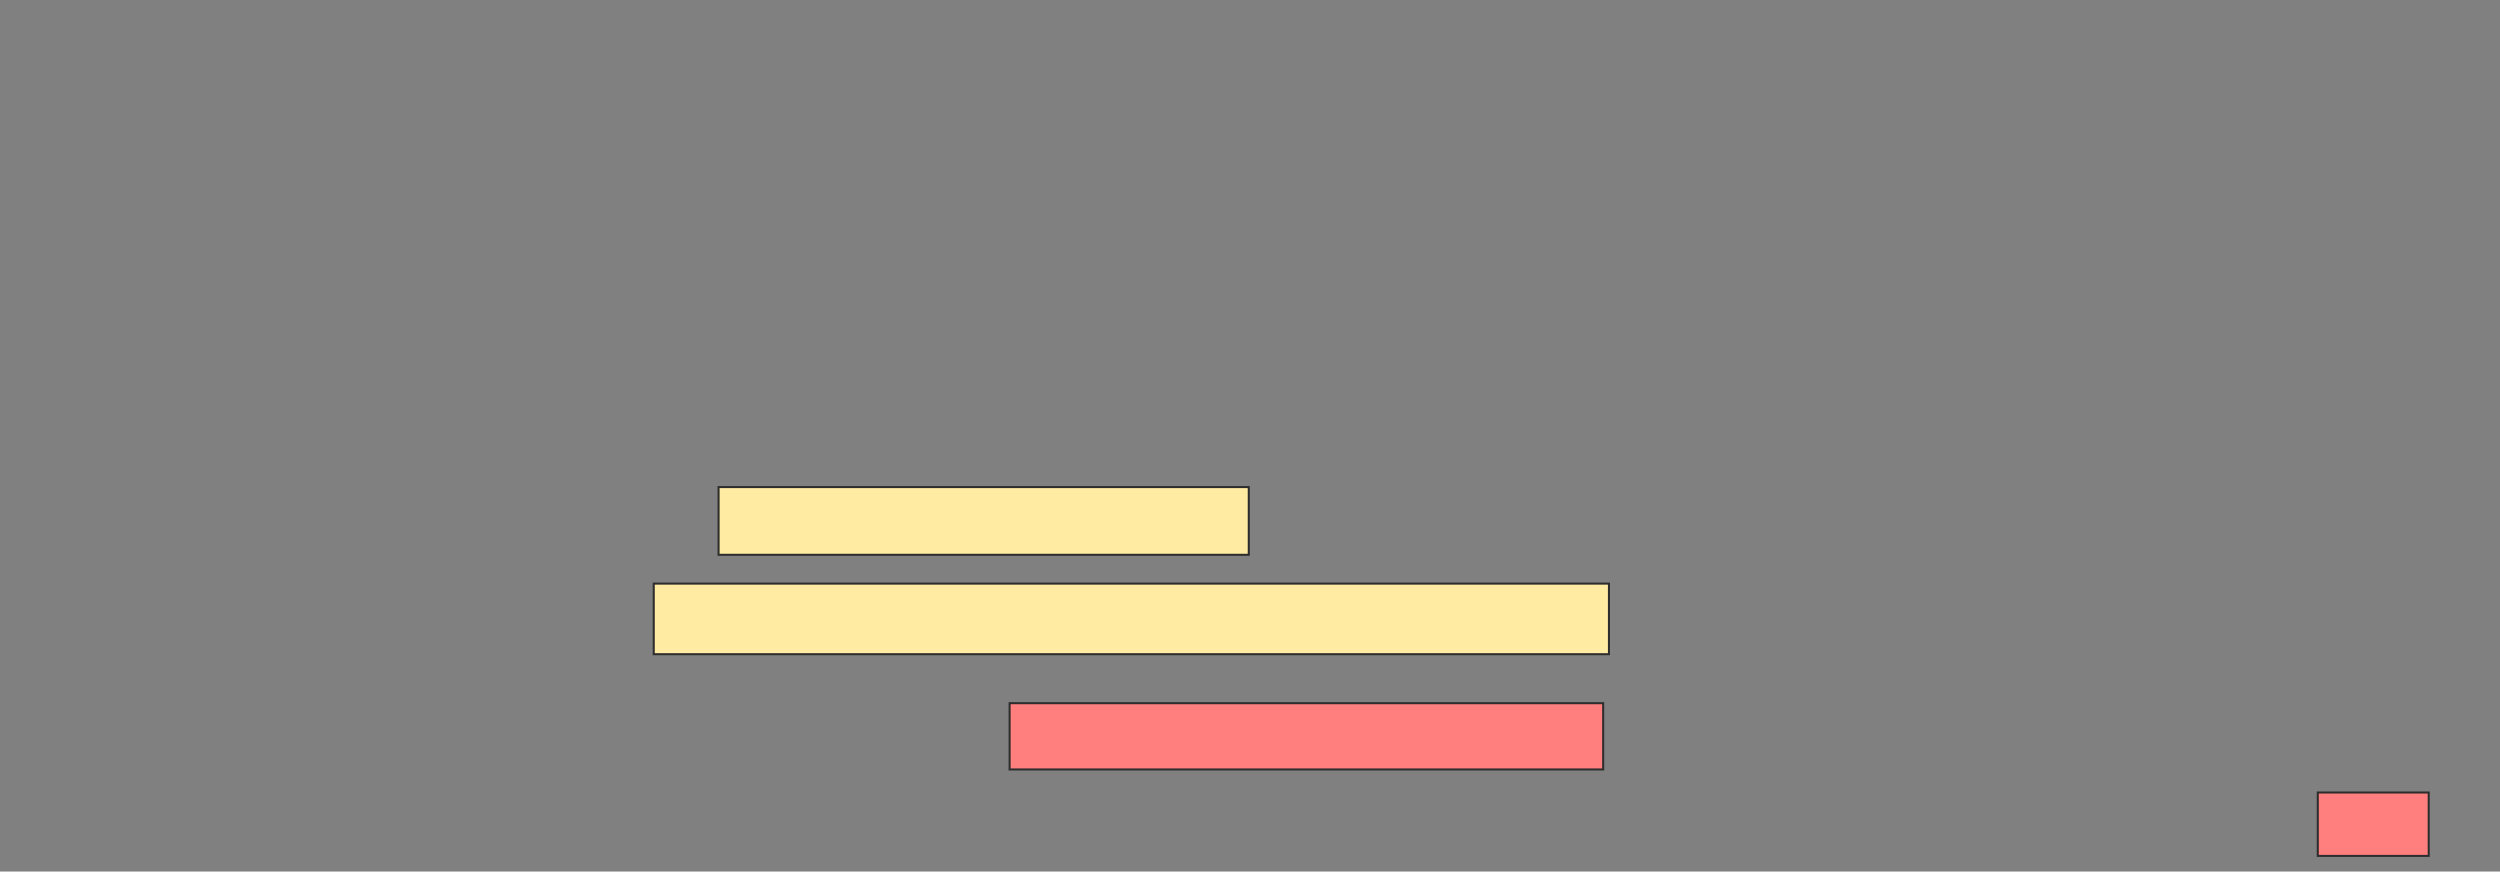 <svg height="426" width="1222" xmlns="http://www.w3.org/2000/svg"><rect width="100%" height="100%" fill="#808080" stroke="none"/><g stroke="#2d2d2d"><path d="m351.239 238.085h259.155v33.099h-259.155z" fill="#ffeba2"/><path d="m319.549 285.268h466.901v34.507h-466.901z" fill="#ffeba2"/><g fill="#ff7e7e"><path d="m493.493 343.718h290.141v32.394h-290.141z"/><path d="m1132.93 387.38h54.225v30.986h-54.225z"/></g></g></svg>